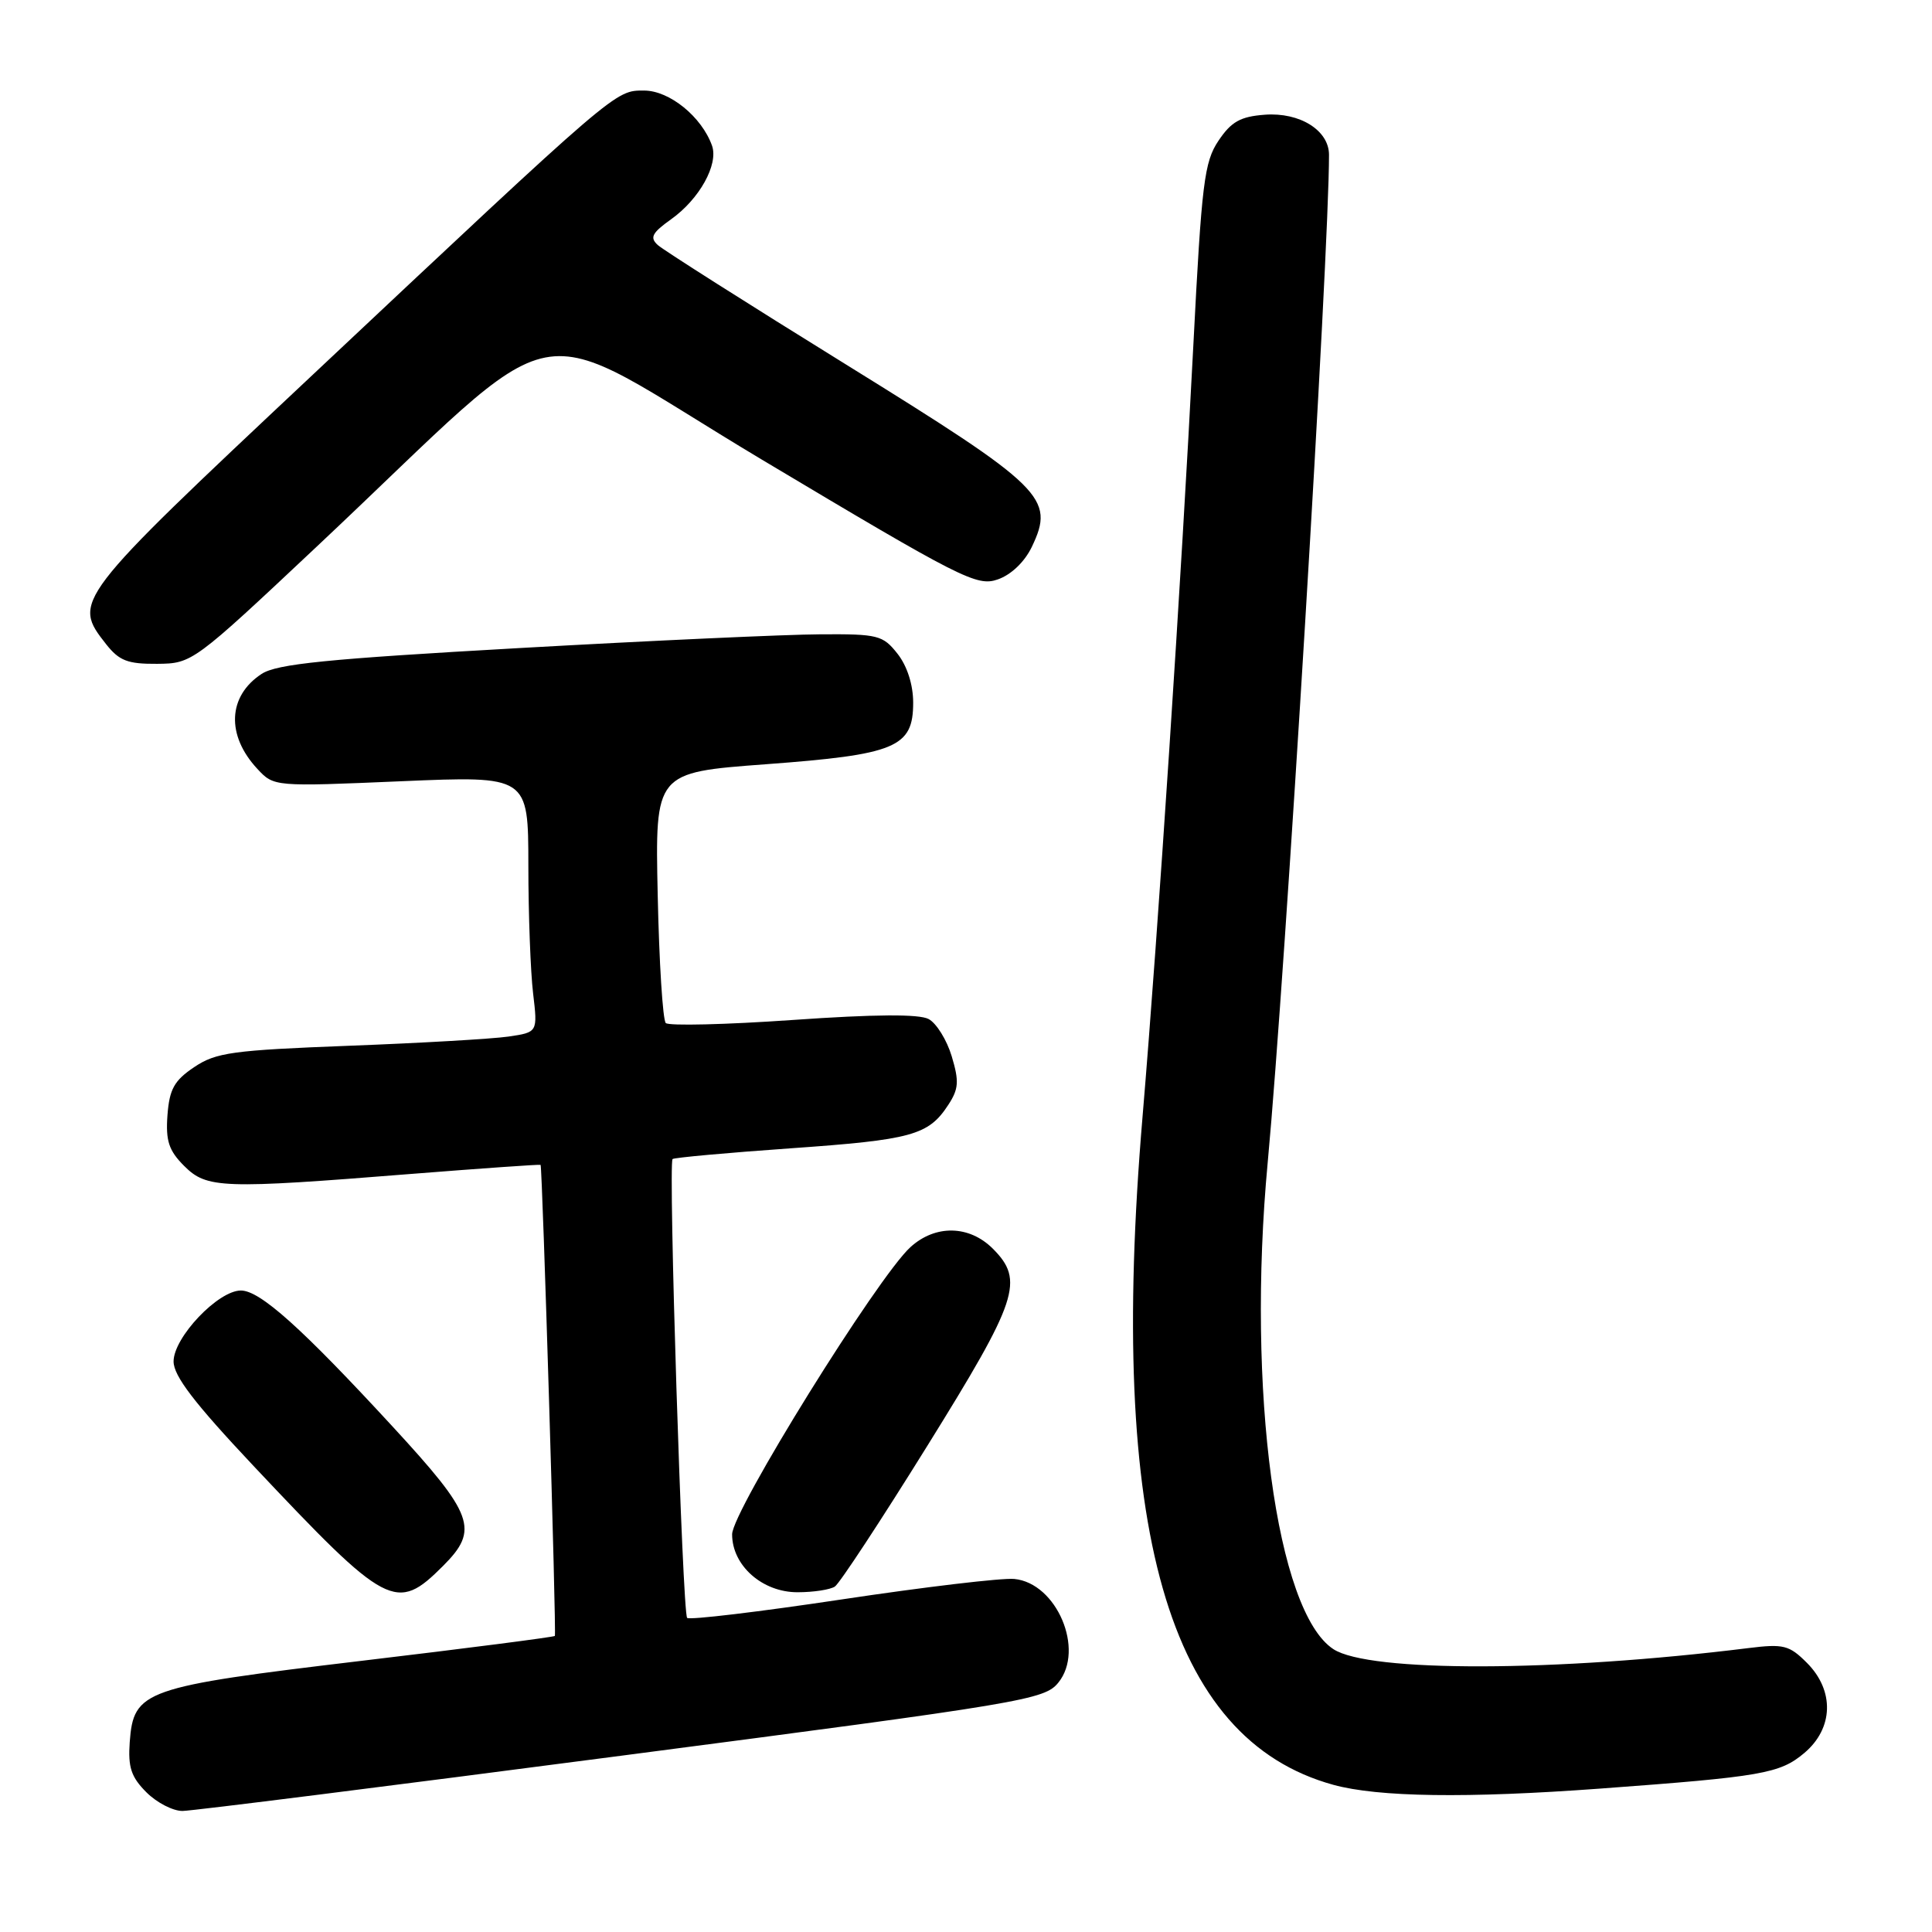 <?xml version="1.0" encoding="UTF-8" standalone="no"?>
<!DOCTYPE svg PUBLIC "-//W3C//DTD SVG 1.1//EN" "http://www.w3.org/Graphics/SVG/1.1/DTD/svg11.dtd" >
<svg xmlns="http://www.w3.org/2000/svg" xmlns:xlink="http://www.w3.org/1999/xlink" version="1.1" viewBox="0 0 256 256">
 <g >
 <path fill="currentColor"
d=" M 82.41 232.63 C 135.80 225.66 138.40 225.23 140.24 222.95 C 143.77 218.59 140.02 209.76 134.40 209.22 C 132.81 209.06 122.52 210.28 111.55 211.93 C 100.57 213.58 91.35 214.68 91.05 214.38 C 90.43 213.76 88.53 154.12 89.12 153.58 C 89.33 153.39 96.35 152.75 104.73 152.16 C 120.83 151.03 123.02 150.43 125.64 146.42 C 127.03 144.30 127.11 143.30 126.11 139.97 C 125.46 137.80 124.08 135.58 123.05 135.03 C 121.78 134.35 115.92 134.39 105.06 135.15 C 96.19 135.77 88.62 135.95 88.22 135.56 C 87.82 135.16 87.34 127.53 87.15 118.60 C 86.80 102.36 86.80 102.36 101.43 101.27 C 118.71 99.99 121.00 99.04 121.00 93.11 C 121.00 90.74 120.21 88.26 118.93 86.63 C 116.98 84.16 116.35 84.00 108.68 84.05 C 104.18 84.07 86.25 84.89 68.84 85.87 C 43.29 87.31 36.69 87.97 34.66 89.30 C 30.18 92.24 29.95 97.43 34.11 101.89 C 36.30 104.24 36.32 104.24 53.15 103.52 C 70.00 102.80 70.00 102.80 70.01 114.65 C 70.01 121.17 70.30 128.81 70.64 131.64 C 71.25 136.78 71.25 136.78 67.38 137.35 C 65.24 137.66 55.73 138.21 46.23 138.57 C 30.80 139.16 28.61 139.46 25.73 141.40 C 23.08 143.18 22.45 144.32 22.19 147.77 C 21.94 151.17 22.37 152.46 24.40 154.49 C 27.40 157.49 29.36 157.56 54.50 155.55 C 63.85 154.81 71.56 154.27 71.63 154.35 C 71.87 154.64 73.75 216.50 73.52 216.77 C 73.39 216.92 61.86 218.41 47.89 220.07 C 19.00 223.52 17.70 223.97 17.19 230.84 C 16.95 234.17 17.38 235.47 19.40 237.49 C 20.78 238.87 22.94 239.98 24.20 239.96 C 25.47 239.95 51.66 236.65 82.41 232.63 Z  M 212.00 237.00 C 233.47 235.42 235.84 235.01 239.07 232.29 C 242.96 229.02 243.10 224.01 239.42 220.33 C 237.08 217.99 236.33 217.80 231.67 218.38 C 206.20 221.55 181.39 221.61 176.68 218.52 C 169.12 213.58 165.16 184.20 167.98 154.00 C 170.31 129.08 176.13 33.32 176.10 20.50 C 176.09 17.27 172.23 14.86 167.61 15.20 C 164.36 15.44 163.15 16.12 161.46 18.64 C 159.57 21.45 159.23 24.21 158.13 45.64 C 156.54 76.69 153.46 123.43 151.39 148.00 C 146.78 202.63 154.73 230.46 176.68 236.50 C 182.64 238.13 194.34 238.30 212.00 237.00 Z  M 58.71 207.49 C 63.52 202.68 62.81 200.73 51.98 188.98 C 39.95 175.93 34.45 171.00 31.92 171.00 C 28.90 171.00 23.00 177.21 23.00 180.40 C 23.00 182.32 25.75 185.91 33.60 194.25 C 51.34 213.09 52.50 213.70 58.71 207.49 Z  M 110.62 210.23 C 111.24 209.83 116.75 201.44 122.87 191.59 C 134.92 172.20 135.76 169.67 131.55 165.45 C 128.42 162.33 123.94 162.25 120.64 165.25 C 116.29 169.20 97.02 200.23 97.01 203.30 C 97.00 207.44 101.02 211.00 105.70 210.98 C 107.79 210.98 110.00 210.64 110.62 210.23 Z  M 42.00 72.40 C 76.24 40.22 68.77 41.67 100.98 60.92 C 127.43 76.72 129.44 77.74 132.20 76.78 C 133.99 76.16 135.77 74.45 136.73 72.45 C 139.81 65.98 138.38 64.58 112.12 48.31 C 99.13 40.27 87.90 33.14 87.16 32.47 C 86.07 31.48 86.39 30.86 88.93 29.05 C 92.67 26.39 95.22 21.80 94.35 19.31 C 92.99 15.48 88.71 12.00 85.35 12.00 C 81.47 12.00 82.02 11.53 41.17 49.91 C 9.64 79.53 9.57 79.64 14.07 85.37 C 15.80 87.56 16.93 87.99 20.82 87.96 C 25.47 87.92 25.62 87.80 42.00 72.40 Z "/>
</g>
</svg>